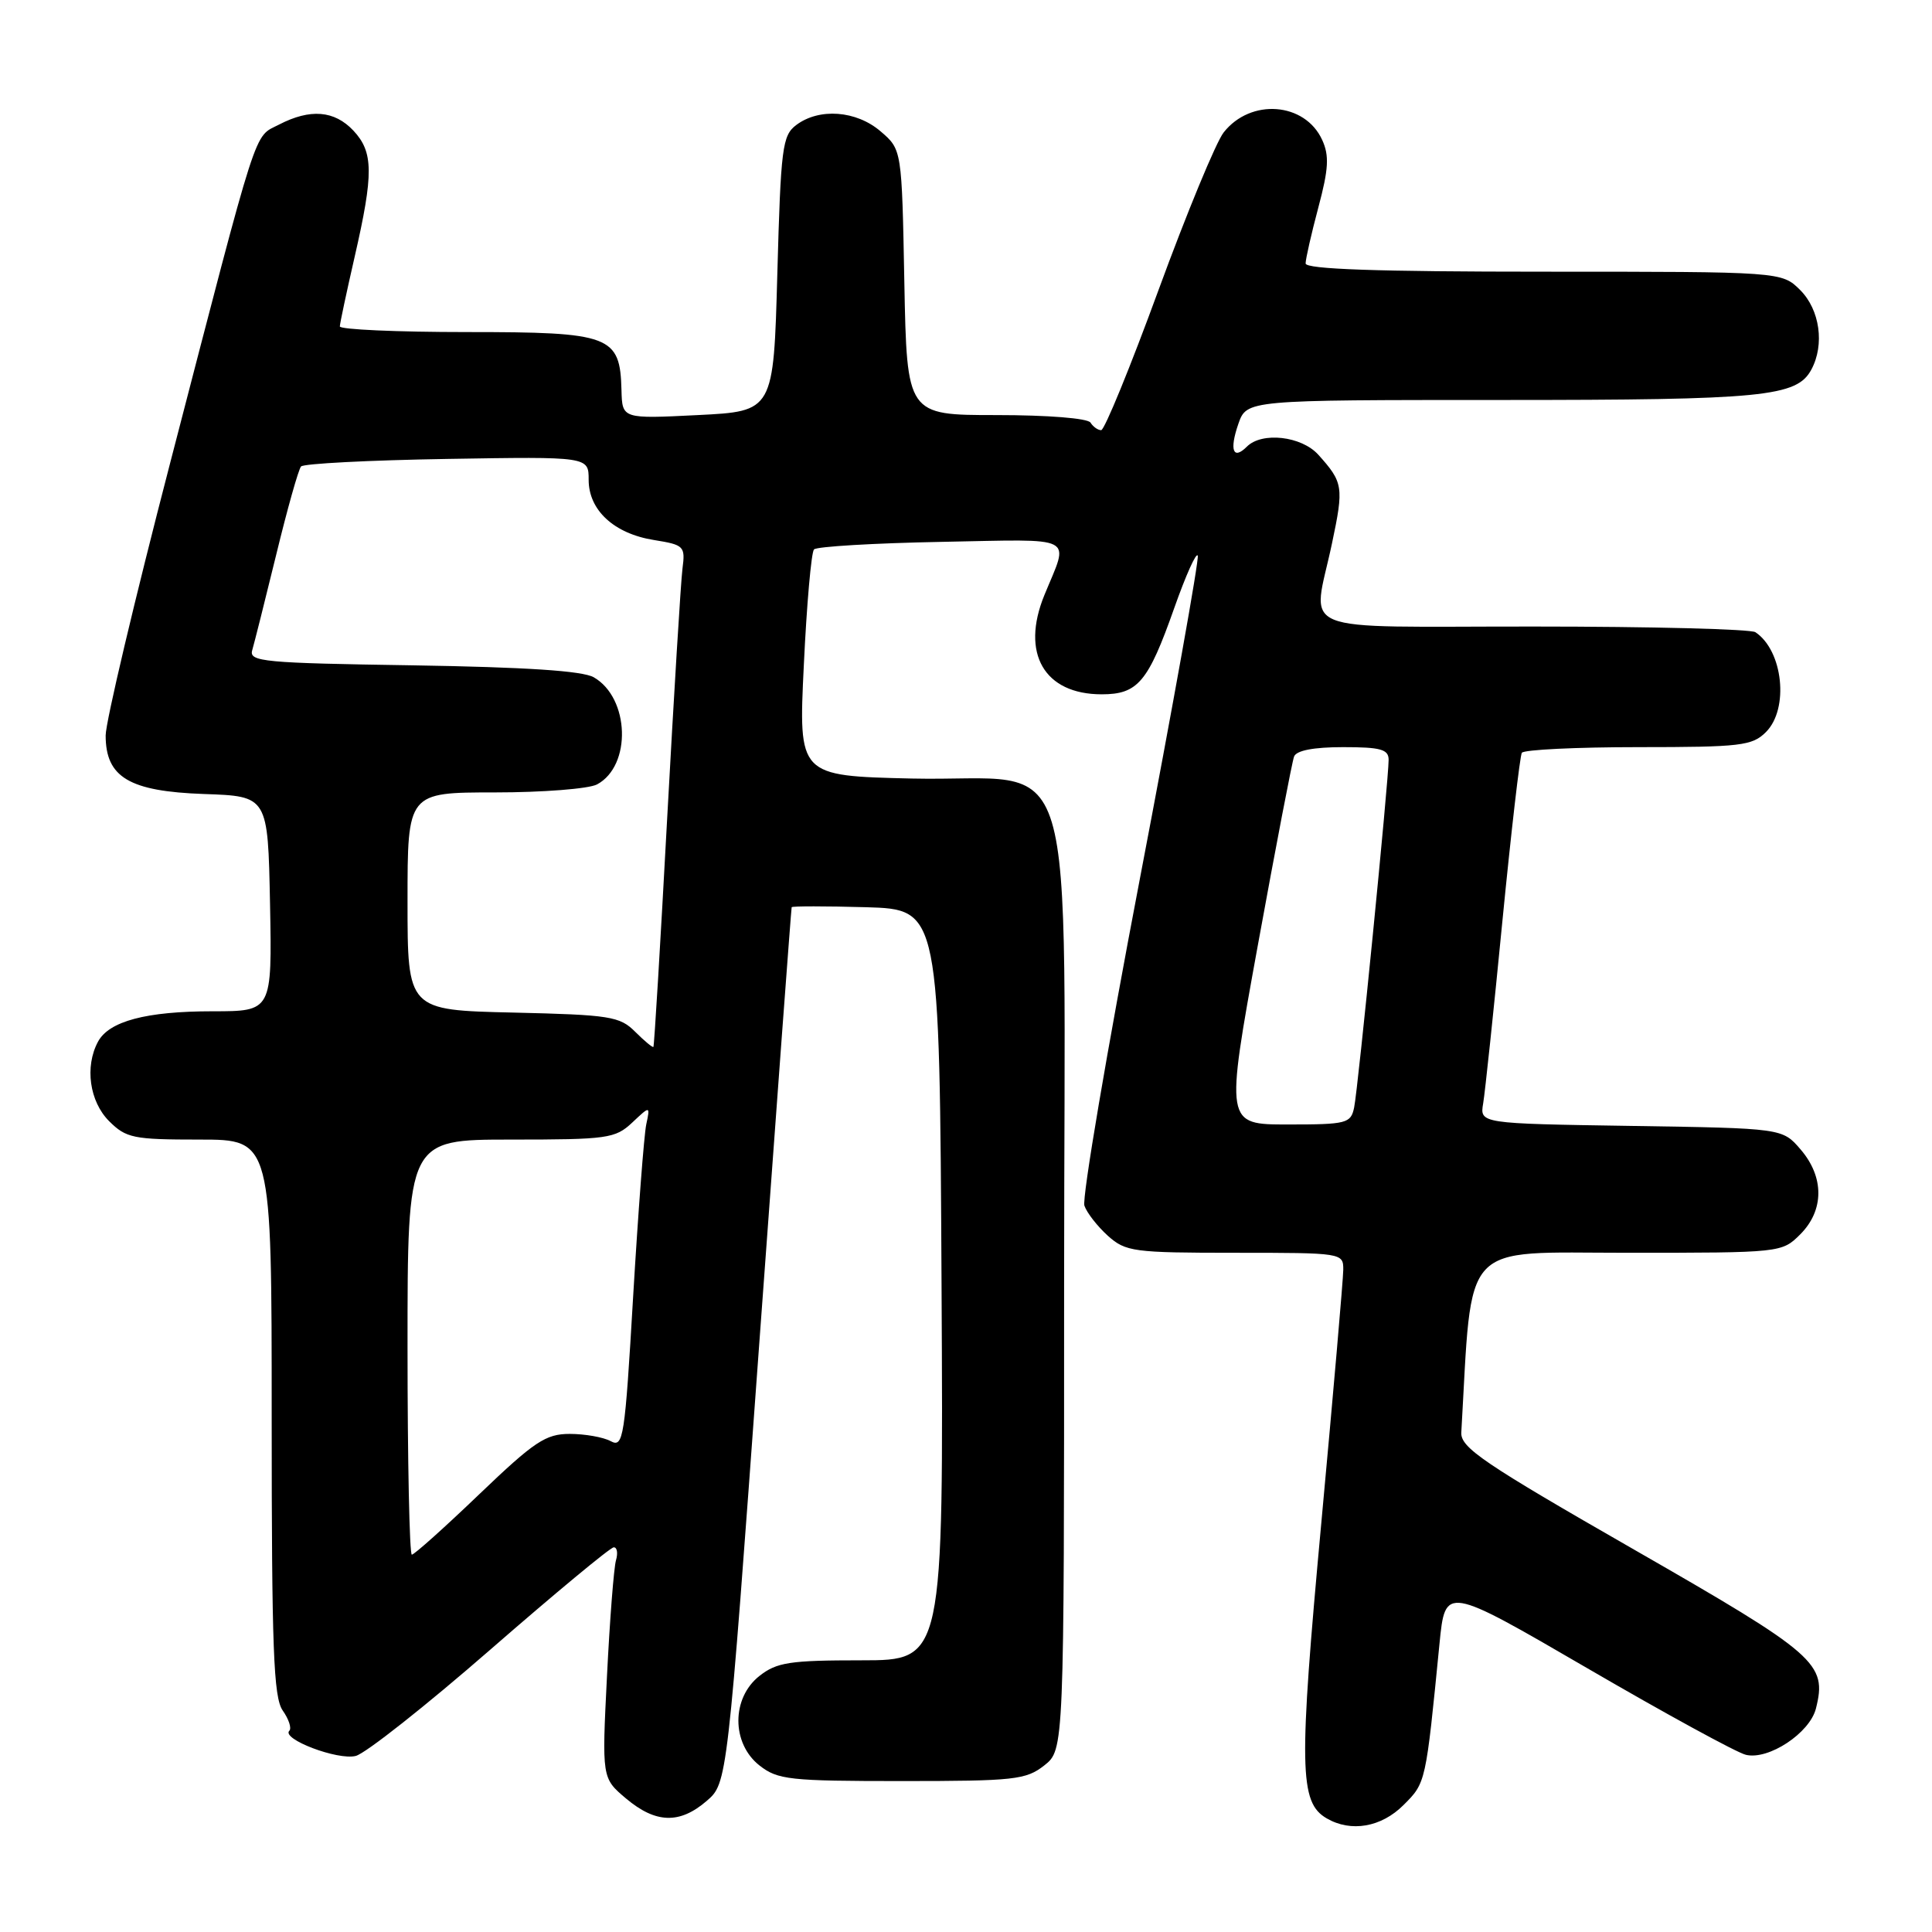 <?xml version="1.0" encoding="UTF-8" standalone="no"?>
<!DOCTYPE svg PUBLIC "-//W3C//DTD SVG 1.1//EN" "http://www.w3.org/Graphics/SVG/1.1/DTD/svg11.dtd" >
<svg xmlns="http://www.w3.org/2000/svg" xmlns:xlink="http://www.w3.org/1999/xlink" version="1.1" viewBox="0 0 256 256">
 <g >
 <path fill="currentColor"
d=" M 185.98 239.17 C 188.94 236.22 188.92 236.28 190.74 217.80 C 191.50 210.10 191.50 210.10 210.33 221.05 C 220.69 227.08 230.14 232.24 231.33 232.52 C 234.34 233.25 239.80 229.64 240.62 226.39 C 242.12 220.41 240.79 219.25 216.49 205.31 C 196.54 193.87 193.52 191.82 193.63 189.81 C 195.12 164.05 193.32 166.00 215.64 166.00 C 236.02 166.00 236.10 165.99 238.55 163.55 C 241.72 160.37 241.74 155.97 238.59 152.31 C 236.18 149.50 236.18 149.50 216.13 149.19 C 196.07 148.88 196.07 148.88 196.53 146.19 C 196.78 144.71 197.93 133.83 199.08 122.00 C 200.24 110.18 201.40 100.17 201.65 99.75 C 201.91 99.34 208.84 99.00 217.06 99.00 C 230.67 99.00 232.18 98.82 234.00 97.00 C 237.08 93.92 236.27 86.21 232.60 83.77 C 232.00 83.36 218.79 83.02 203.25 83.02 C 170.82 83.00 173.92 84.28 176.50 71.98 C 178.08 64.51 177.98 63.92 174.68 60.25 C 172.45 57.78 167.21 57.19 165.22 59.18 C 163.39 61.01 162.88 59.65 164.09 56.16 C 165.20 53.00 165.20 53.00 198.95 53.00 C 233.73 53.00 238.09 52.57 240.02 48.96 C 241.79 45.66 241.14 41.05 238.55 38.45 C 236.09 36.00 236.09 36.00 204.55 36.00 C 182.52 36.00 173.00 35.67 173.00 34.91 C 173.00 34.32 173.76 30.97 174.69 27.48 C 176.05 22.39 176.15 20.62 175.20 18.55 C 172.92 13.54 165.72 12.99 162.14 17.55 C 161.14 18.82 157.25 28.22 153.51 38.43 C 149.77 48.65 146.35 57.00 145.91 57.00 C 145.48 57.00 144.84 56.55 144.50 56.00 C 144.14 55.42 138.85 55.00 132.02 55.00 C 120.17 55.00 120.17 55.00 119.83 37.41 C 119.50 19.82 119.50 19.82 116.69 17.41 C 113.47 14.64 108.55 14.27 105.50 16.57 C 103.66 17.96 103.46 19.57 103.00 36.29 C 102.50 54.50 102.50 54.50 92.47 55.00 C 82.45 55.50 82.45 55.50 82.35 51.72 C 82.17 44.46 80.95 44.00 61.85 44.00 C 52.58 44.00 45.01 43.66 45.03 43.25 C 45.04 42.84 45.93 38.67 47.00 34.00 C 49.52 23.00 49.49 20.15 46.83 17.31 C 44.31 14.63 41.11 14.37 36.97 16.51 C 33.56 18.28 34.43 15.58 22.54 61.37 C 17.84 79.46 14.00 95.69 14.00 97.45 C 14.00 103.00 17.13 104.86 27.02 105.21 C 35.50 105.50 35.50 105.50 35.78 119.75 C 36.05 134.00 36.05 134.00 28.18 134.00 C 19.37 134.00 14.44 135.31 12.98 138.04 C 11.21 141.34 11.86 145.95 14.45 148.55 C 16.72 150.81 17.65 151.00 26.45 151.00 C 36.00 151.00 36.00 151.00 36.00 187.78 C 36.00 218.46 36.24 224.90 37.46 226.65 C 38.27 227.80 38.66 229.00 38.34 229.33 C 37.24 230.42 44.75 233.28 47.14 232.67 C 48.44 232.34 56.47 225.99 65.00 218.56 C 73.53 211.13 80.87 205.04 81.32 205.03 C 81.77 205.01 81.90 205.79 81.62 206.75 C 81.34 207.71 80.80 214.60 80.43 222.06 C 79.75 235.61 79.75 235.61 82.95 238.31 C 86.89 241.62 90.05 241.72 93.63 238.64 C 96.37 236.28 96.37 236.28 100.58 178.39 C 102.90 146.55 104.84 120.37 104.90 120.21 C 104.95 120.06 109.39 120.06 114.75 120.21 C 124.50 120.50 124.50 120.50 124.76 170.25 C 125.02 220.00 125.02 220.00 114.14 220.00 C 104.66 220.00 102.93 220.26 100.63 222.07 C 96.91 225.00 96.91 231.00 100.63 233.93 C 103.05 235.83 104.59 236.00 119.50 236.00 C 134.41 236.00 135.95 235.83 138.37 233.93 C 141.00 231.85 141.00 231.85 141.00 170.10 C 141.00 95.79 143.38 103.67 120.82 103.16 C 105.80 102.81 105.80 102.81 106.51 88.16 C 106.89 80.10 107.50 73.19 107.86 72.80 C 108.21 72.42 115.81 71.97 124.74 71.80 C 142.96 71.46 141.68 70.80 138.38 78.87 C 135.23 86.58 138.37 92.00 145.98 92.00 C 150.77 92.00 152.13 90.38 155.59 80.58 C 157.13 76.22 158.53 73.09 158.71 73.64 C 158.89 74.18 155.45 93.39 151.06 116.33 C 146.67 139.26 143.35 158.81 143.69 159.76 C 144.02 160.72 145.43 162.51 146.80 163.75 C 149.16 165.86 150.19 166.00 163.66 166.00 C 177.87 166.00 178.00 166.02 177.99 168.25 C 177.98 169.49 176.67 184.58 175.08 201.80 C 172.08 234.30 172.16 238.83 175.79 240.94 C 179.01 242.82 183.04 242.12 185.98 239.17 Z  M 54.00 178.50 C 54.00 151.00 54.00 151.00 67.69 151.00 C 80.50 151.00 81.52 150.86 83.77 148.75 C 86.16 146.50 86.16 146.50 85.63 149.00 C 85.34 150.38 84.56 160.59 83.90 171.71 C 82.79 190.63 82.60 191.86 80.92 190.96 C 79.94 190.43 77.49 190.00 75.49 190.00 C 72.31 190.00 70.81 191.00 63.50 198.00 C 58.91 202.40 54.89 206.00 54.57 206.00 C 54.26 206.00 54.00 193.62 54.00 178.50 Z  M 166.67 125.25 C 169.05 112.19 171.21 100.94 171.47 100.25 C 171.77 99.44 174.06 99.00 177.97 99.00 C 182.95 99.00 184.00 99.29 184.00 100.68 C 184.00 103.41 179.95 144.30 179.43 146.75 C 178.99 148.86 178.46 149.00 170.65 149.00 C 162.35 149.00 162.35 149.00 166.67 125.25 Z  M 84.17 136.72 C 82.12 134.67 80.85 134.47 67.98 134.17 C 54.00 133.85 54.00 133.85 54.00 119.42 C 54.00 105.00 54.00 105.00 65.57 105.00 C 71.93 105.00 78.02 104.52 79.11 103.94 C 83.72 101.47 83.44 92.47 78.67 89.74 C 77.18 88.89 69.68 88.40 54.71 88.16 C 34.94 87.86 32.97 87.68 33.42 86.16 C 33.69 85.25 35.12 79.55 36.60 73.50 C 38.07 67.45 39.55 62.19 39.89 61.81 C 40.22 61.43 48.94 60.98 59.25 60.81 C 78.00 60.50 78.00 60.50 78.00 63.58 C 78.00 67.61 81.37 70.72 86.68 71.56 C 90.65 72.20 90.82 72.37 90.43 75.36 C 90.21 77.09 89.30 92.00 88.40 108.50 C 87.51 125.00 86.69 138.60 86.58 138.72 C 86.48 138.84 85.39 137.94 84.17 136.72 Z "/>
</g>
</svg>